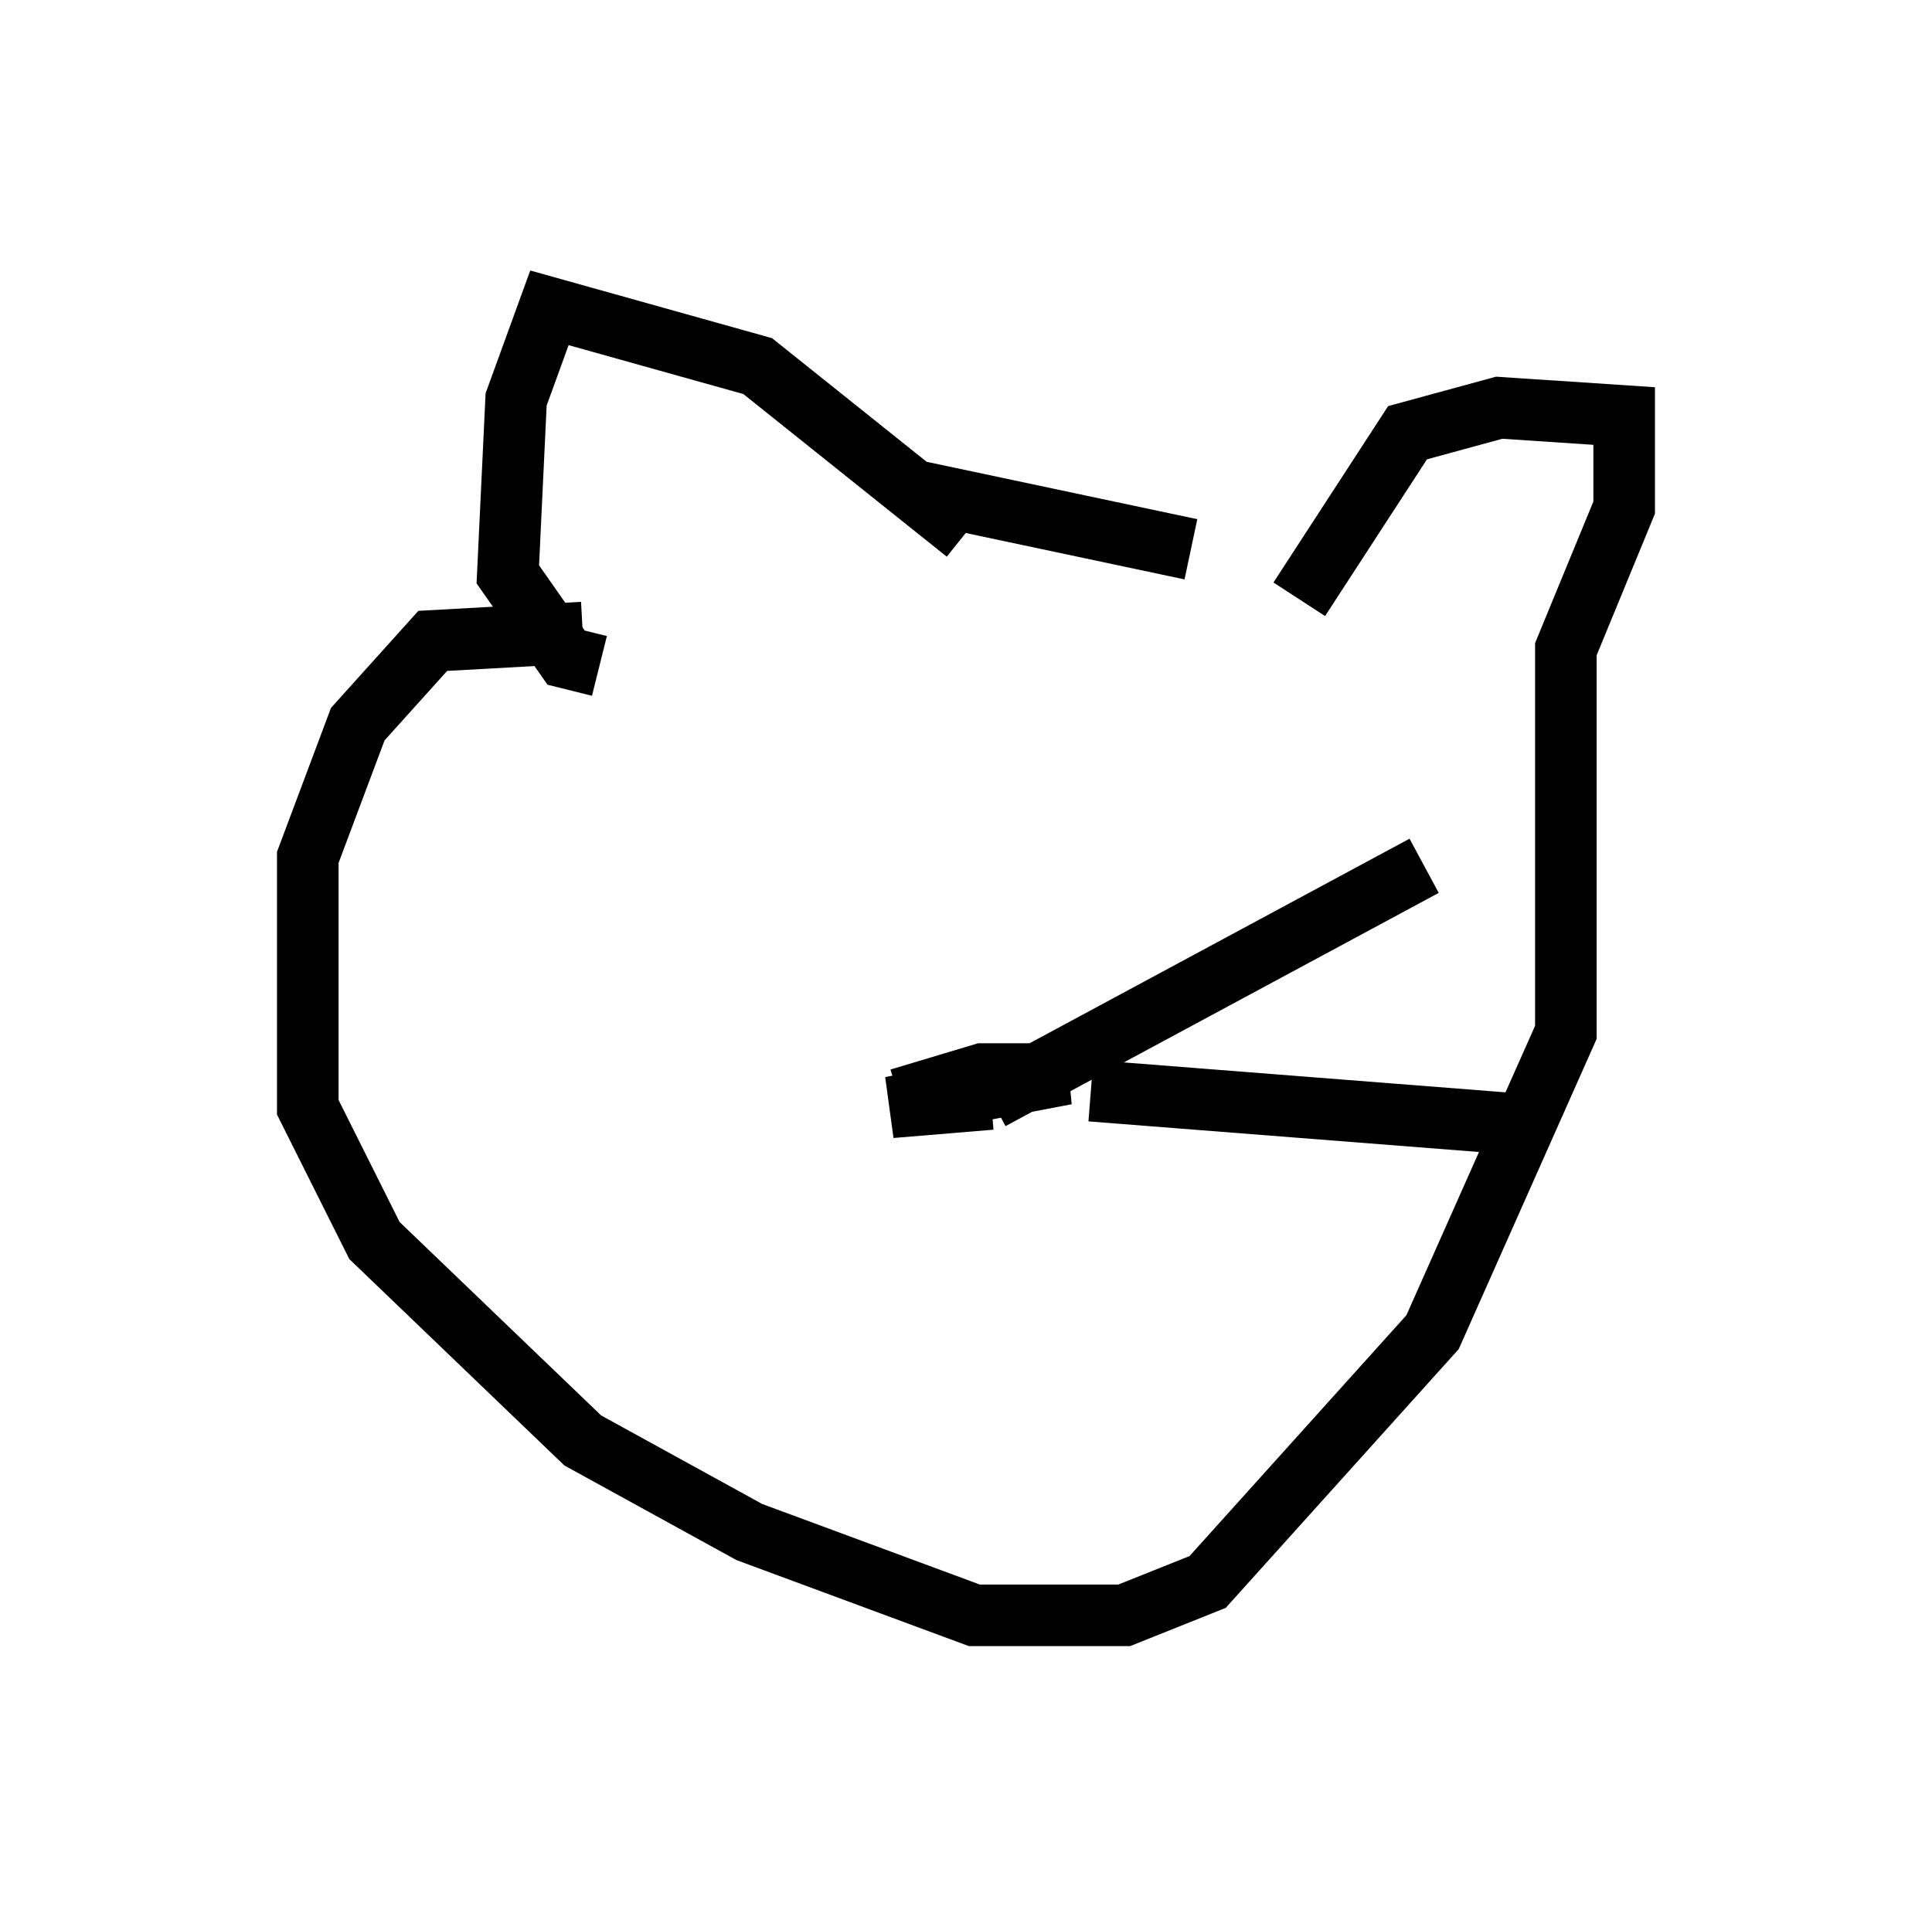 <?xml version="1.0" encoding="utf-8" ?>
<svg baseProfile="full" height="31.245" version="1.1" width="31.38" xmlns="http://www.w3.org/2000/svg" xmlns:ev="http://www.w3.org/2001/xml-events" xmlns:xlink="http://www.w3.org/1999/xlink"><defs /><rect fill="white" height="31.245" width="31.38" x="0" y="0" /><path d="M20.967, 9.736 m-1.624, -0.812 l-4.465, -0.947 m0.812, 0.677 l-3.383, -2.706 -3.383, -0.947 l-0.541, 1.488 -0.135, 2.842 l0.947, 1.353 0.541, 0.135 m11.367, -1.083 l1.759, -2.706 1.488, -0.406 l2.03, 0.135 0.0, 1.488 l-0.947, 2.3 0.0, 6.225 l-2.165, 4.871 -3.654, 4.059 l-1.353, 0.541 -2.436, 0.0 l-3.654, -1.353 -2.706, -1.488 l-3.383, -3.248 -1.083, -2.165 l0.0, -4.059 0.812, -2.165 l1.218, -1.353 2.436, -0.135 m5.142, 7.578 l1.353, -0.406 1.353, 0.0 l-2.842, 0.541 1.624, -0.135 m0.0, 0.0 l7.036, -3.789 m-5.413, 3.654 l6.901, 0.541 " fill="none" stroke="black" stroke-width="1" /></svg>